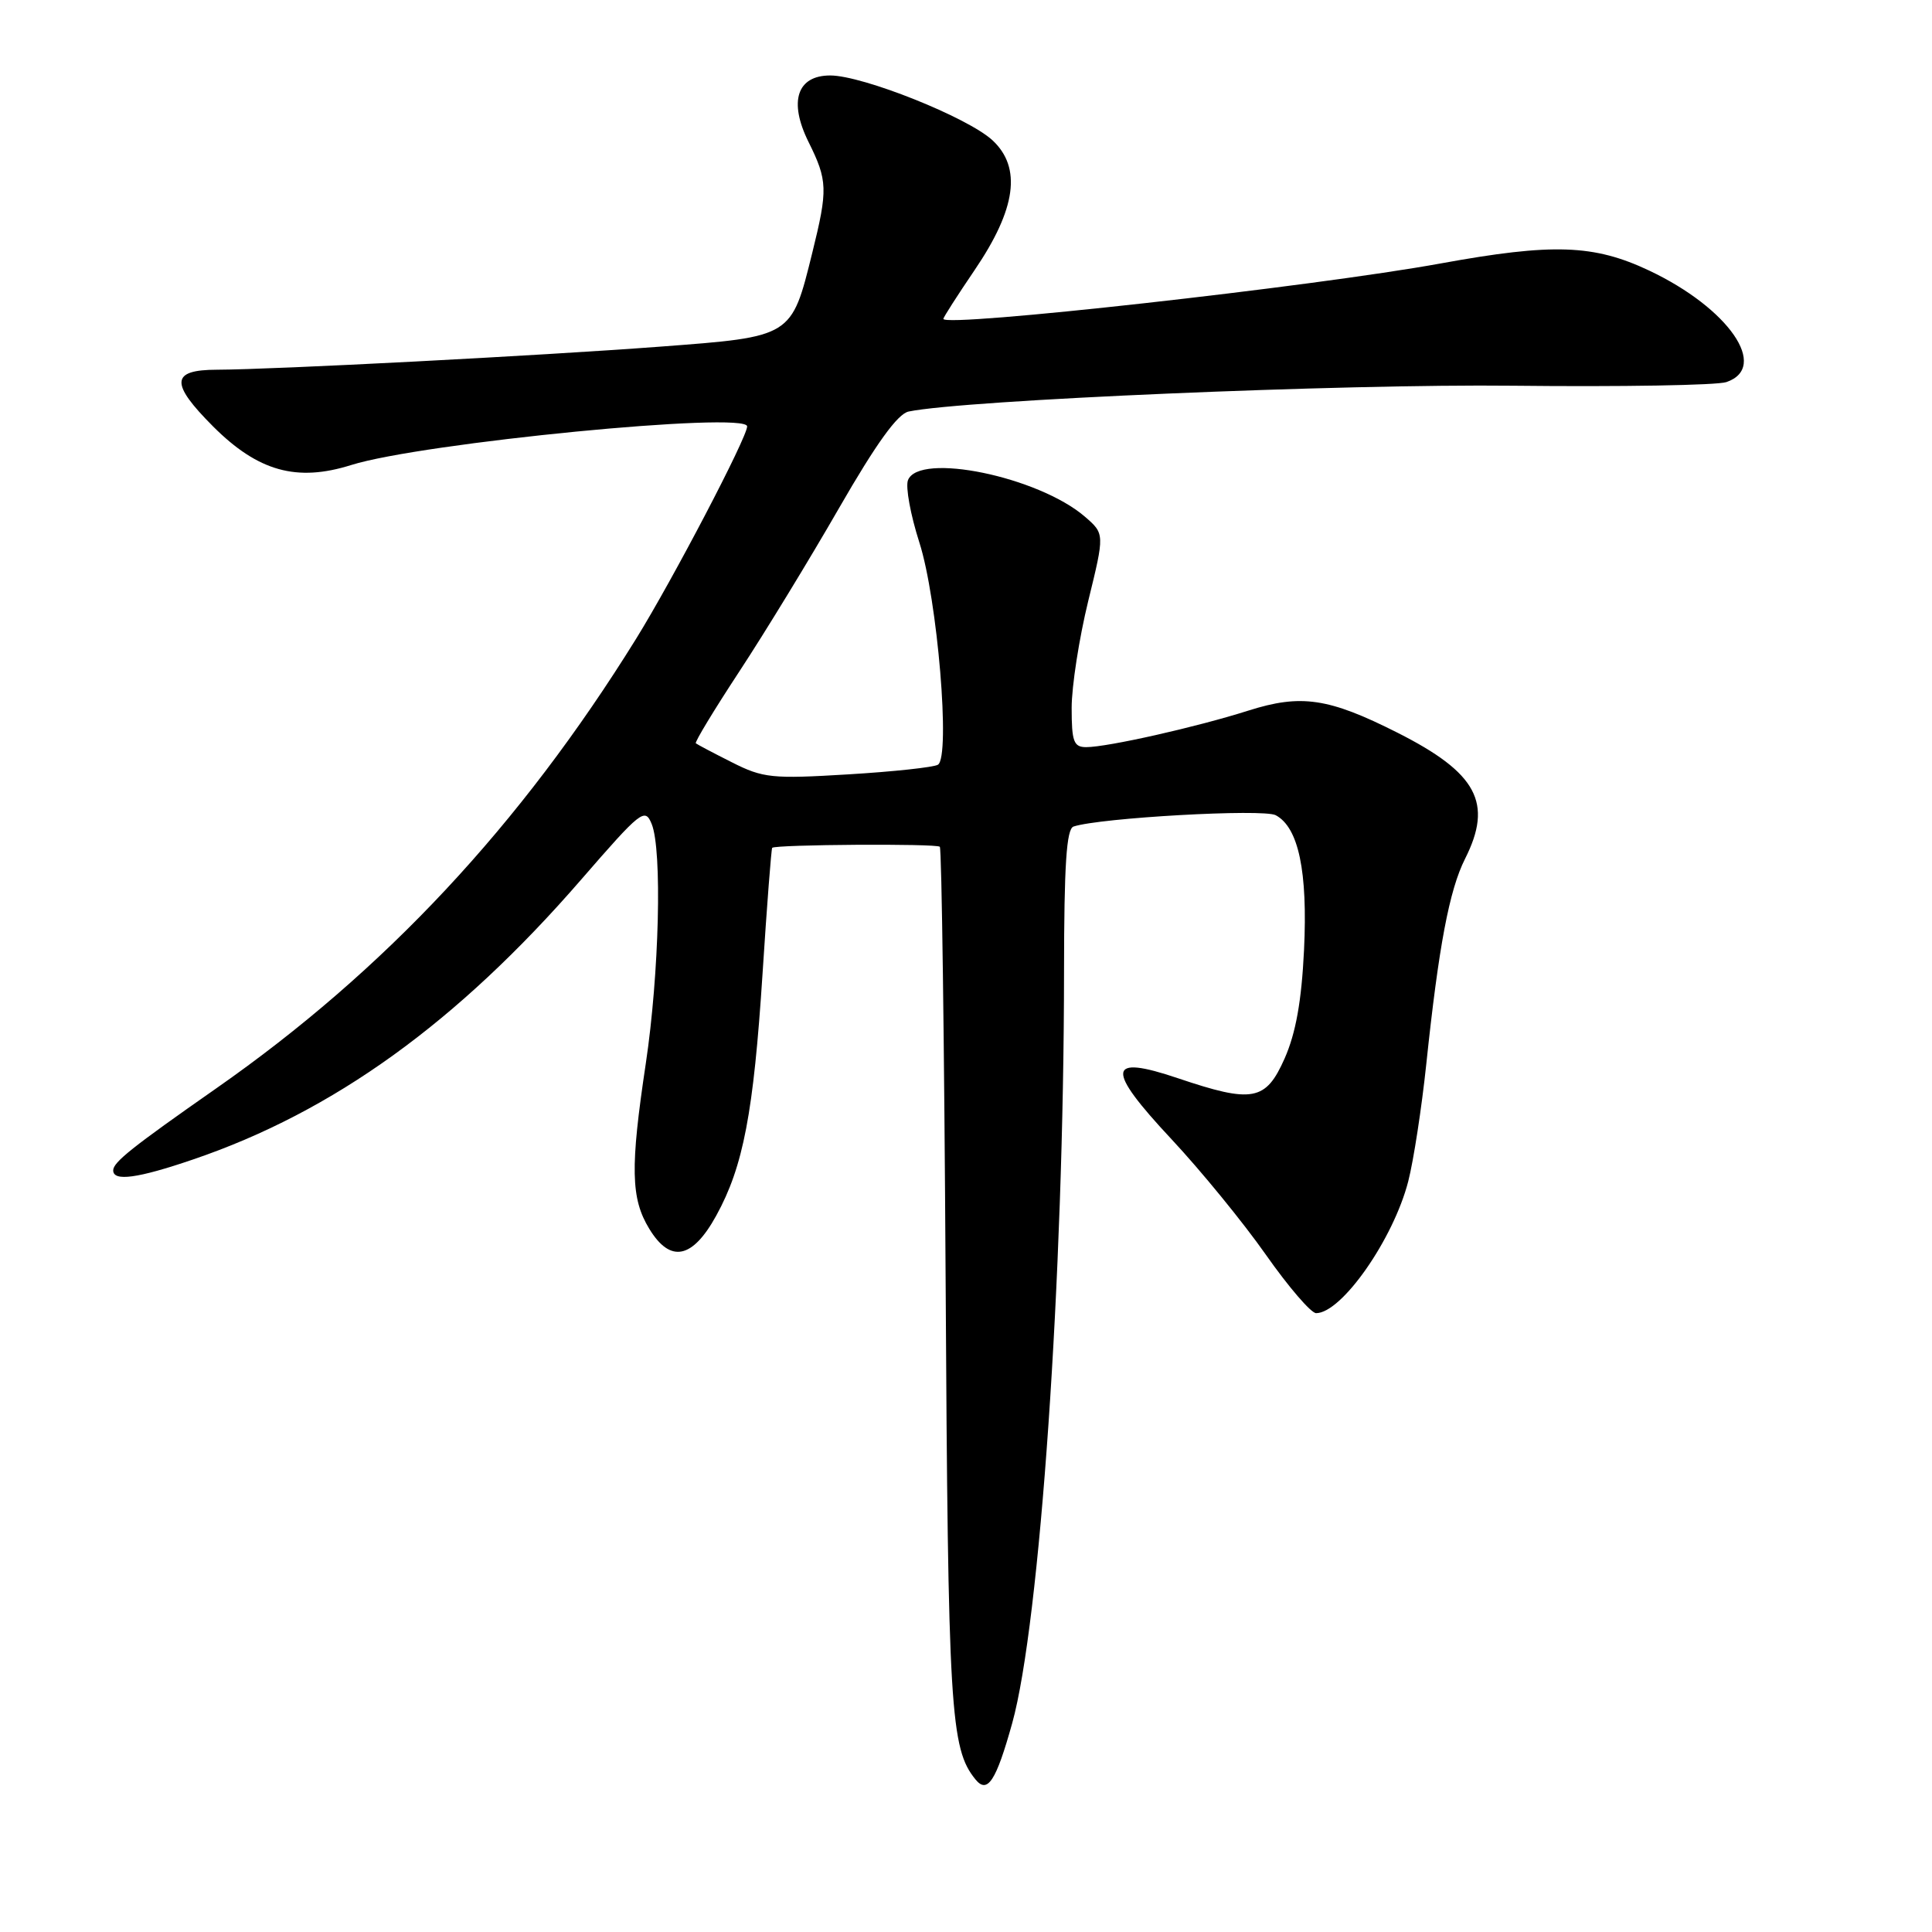 <?xml version="1.0" encoding="UTF-8" standalone="no"?>
<!DOCTYPE svg PUBLIC "-//W3C//DTD SVG 1.1//EN" "http://www.w3.org/Graphics/SVG/1.1/DTD/svg11.dtd" >
<svg xmlns="http://www.w3.org/2000/svg" xmlns:xlink="http://www.w3.org/1999/xlink" version="1.1" viewBox="0 0 256 256">
 <g >
 <path fill="currentColor"
d=" M 134.12 228.34 C 137.80 215.08 140.97 169.14 140.99 128.72 C 141.00 114.59 141.31 109.83 142.25 109.52 C 145.76 108.36 167.40 107.14 169.04 108.02 C 172.07 109.64 173.29 115.47 172.79 125.90 C 172.46 132.68 171.70 136.89 170.22 140.25 C 167.72 145.89 165.98 146.21 156.08 142.87 C 146.66 139.69 146.46 141.57 155.22 150.94 C 159.11 155.10 164.74 161.99 167.73 166.25 C 170.72 170.51 173.72 174.00 174.39 174.00 C 177.78 174.00 184.63 164.19 186.60 156.53 C 187.31 153.76 188.38 146.78 188.99 141.00 C 190.63 125.42 192.04 117.93 194.13 113.79 C 197.86 106.39 195.73 102.42 185.18 97.09 C 176.05 92.48 172.40 91.94 165.41 94.16 C 158.56 96.34 146.74 99.00 143.93 99.00 C 142.27 99.00 142.00 98.27 142.00 93.80 C 142.00 90.94 142.99 84.58 144.19 79.66 C 146.38 70.73 146.38 70.73 143.74 68.45 C 137.57 63.15 121.75 59.89 120.31 63.63 C 119.97 64.52 120.65 68.23 121.82 71.88 C 124.22 79.35 125.97 100.28 124.28 101.33 C 123.73 101.67 118.37 102.25 112.37 102.61 C 102.29 103.22 101.11 103.10 96.98 101.01 C 94.51 99.77 92.36 98.63 92.20 98.49 C 92.03 98.34 94.63 94.05 97.98 88.95 C 101.33 83.85 107.27 74.12 111.18 67.32 C 116.10 58.77 118.94 54.83 120.40 54.53 C 127.77 53.00 177.89 50.86 200.50 51.11 C 214.80 51.27 227.51 51.05 228.75 50.63 C 234.48 48.68 229.06 40.83 218.52 35.85 C 211.20 32.39 205.77 32.20 190.94 34.90 C 174.07 37.98 125.00 43.44 125.00 42.25 C 125.00 42.05 126.86 39.15 129.14 35.79 C 134.65 27.68 135.40 22.21 131.51 18.59 C 128.24 15.56 114.32 10.00 110.01 10.00 C 105.61 10.00 104.48 13.44 107.12 18.78 C 109.68 23.94 109.71 25.08 107.63 33.50 C 104.86 44.70 105.00 44.61 87.50 45.93 C 71.30 47.15 36.46 48.96 28.75 48.99 C 22.62 49.00 22.51 50.77 28.25 56.52 C 34.20 62.46 39.32 63.89 46.53 61.62 C 55.88 58.68 99.00 54.47 99.00 56.50 C 99.00 57.96 89.13 76.83 84.27 84.67 C 68.93 109.39 50.98 128.61 28.66 144.21 C 17.50 152.01 15.00 154.00 15.00 155.08 C 15.00 156.58 18.22 156.15 25.57 153.64 C 44.18 147.31 60.60 135.47 77.00 116.56 C 84.94 107.41 85.46 106.99 86.35 109.18 C 87.76 112.62 87.35 129.06 85.57 140.93 C 83.50 154.69 83.58 158.81 86.03 162.82 C 88.82 167.40 91.74 166.83 94.91 161.07 C 98.49 154.57 99.85 147.43 101.04 129.03 C 101.62 119.98 102.20 112.47 102.32 112.34 C 102.77 111.90 124.09 111.76 124.53 112.20 C 124.78 112.44 125.12 138.26 125.30 169.57 C 125.62 226.74 125.92 231.69 129.26 235.79 C 130.85 237.74 131.99 235.99 134.12 228.34 Z "/>
</g>
</svg>